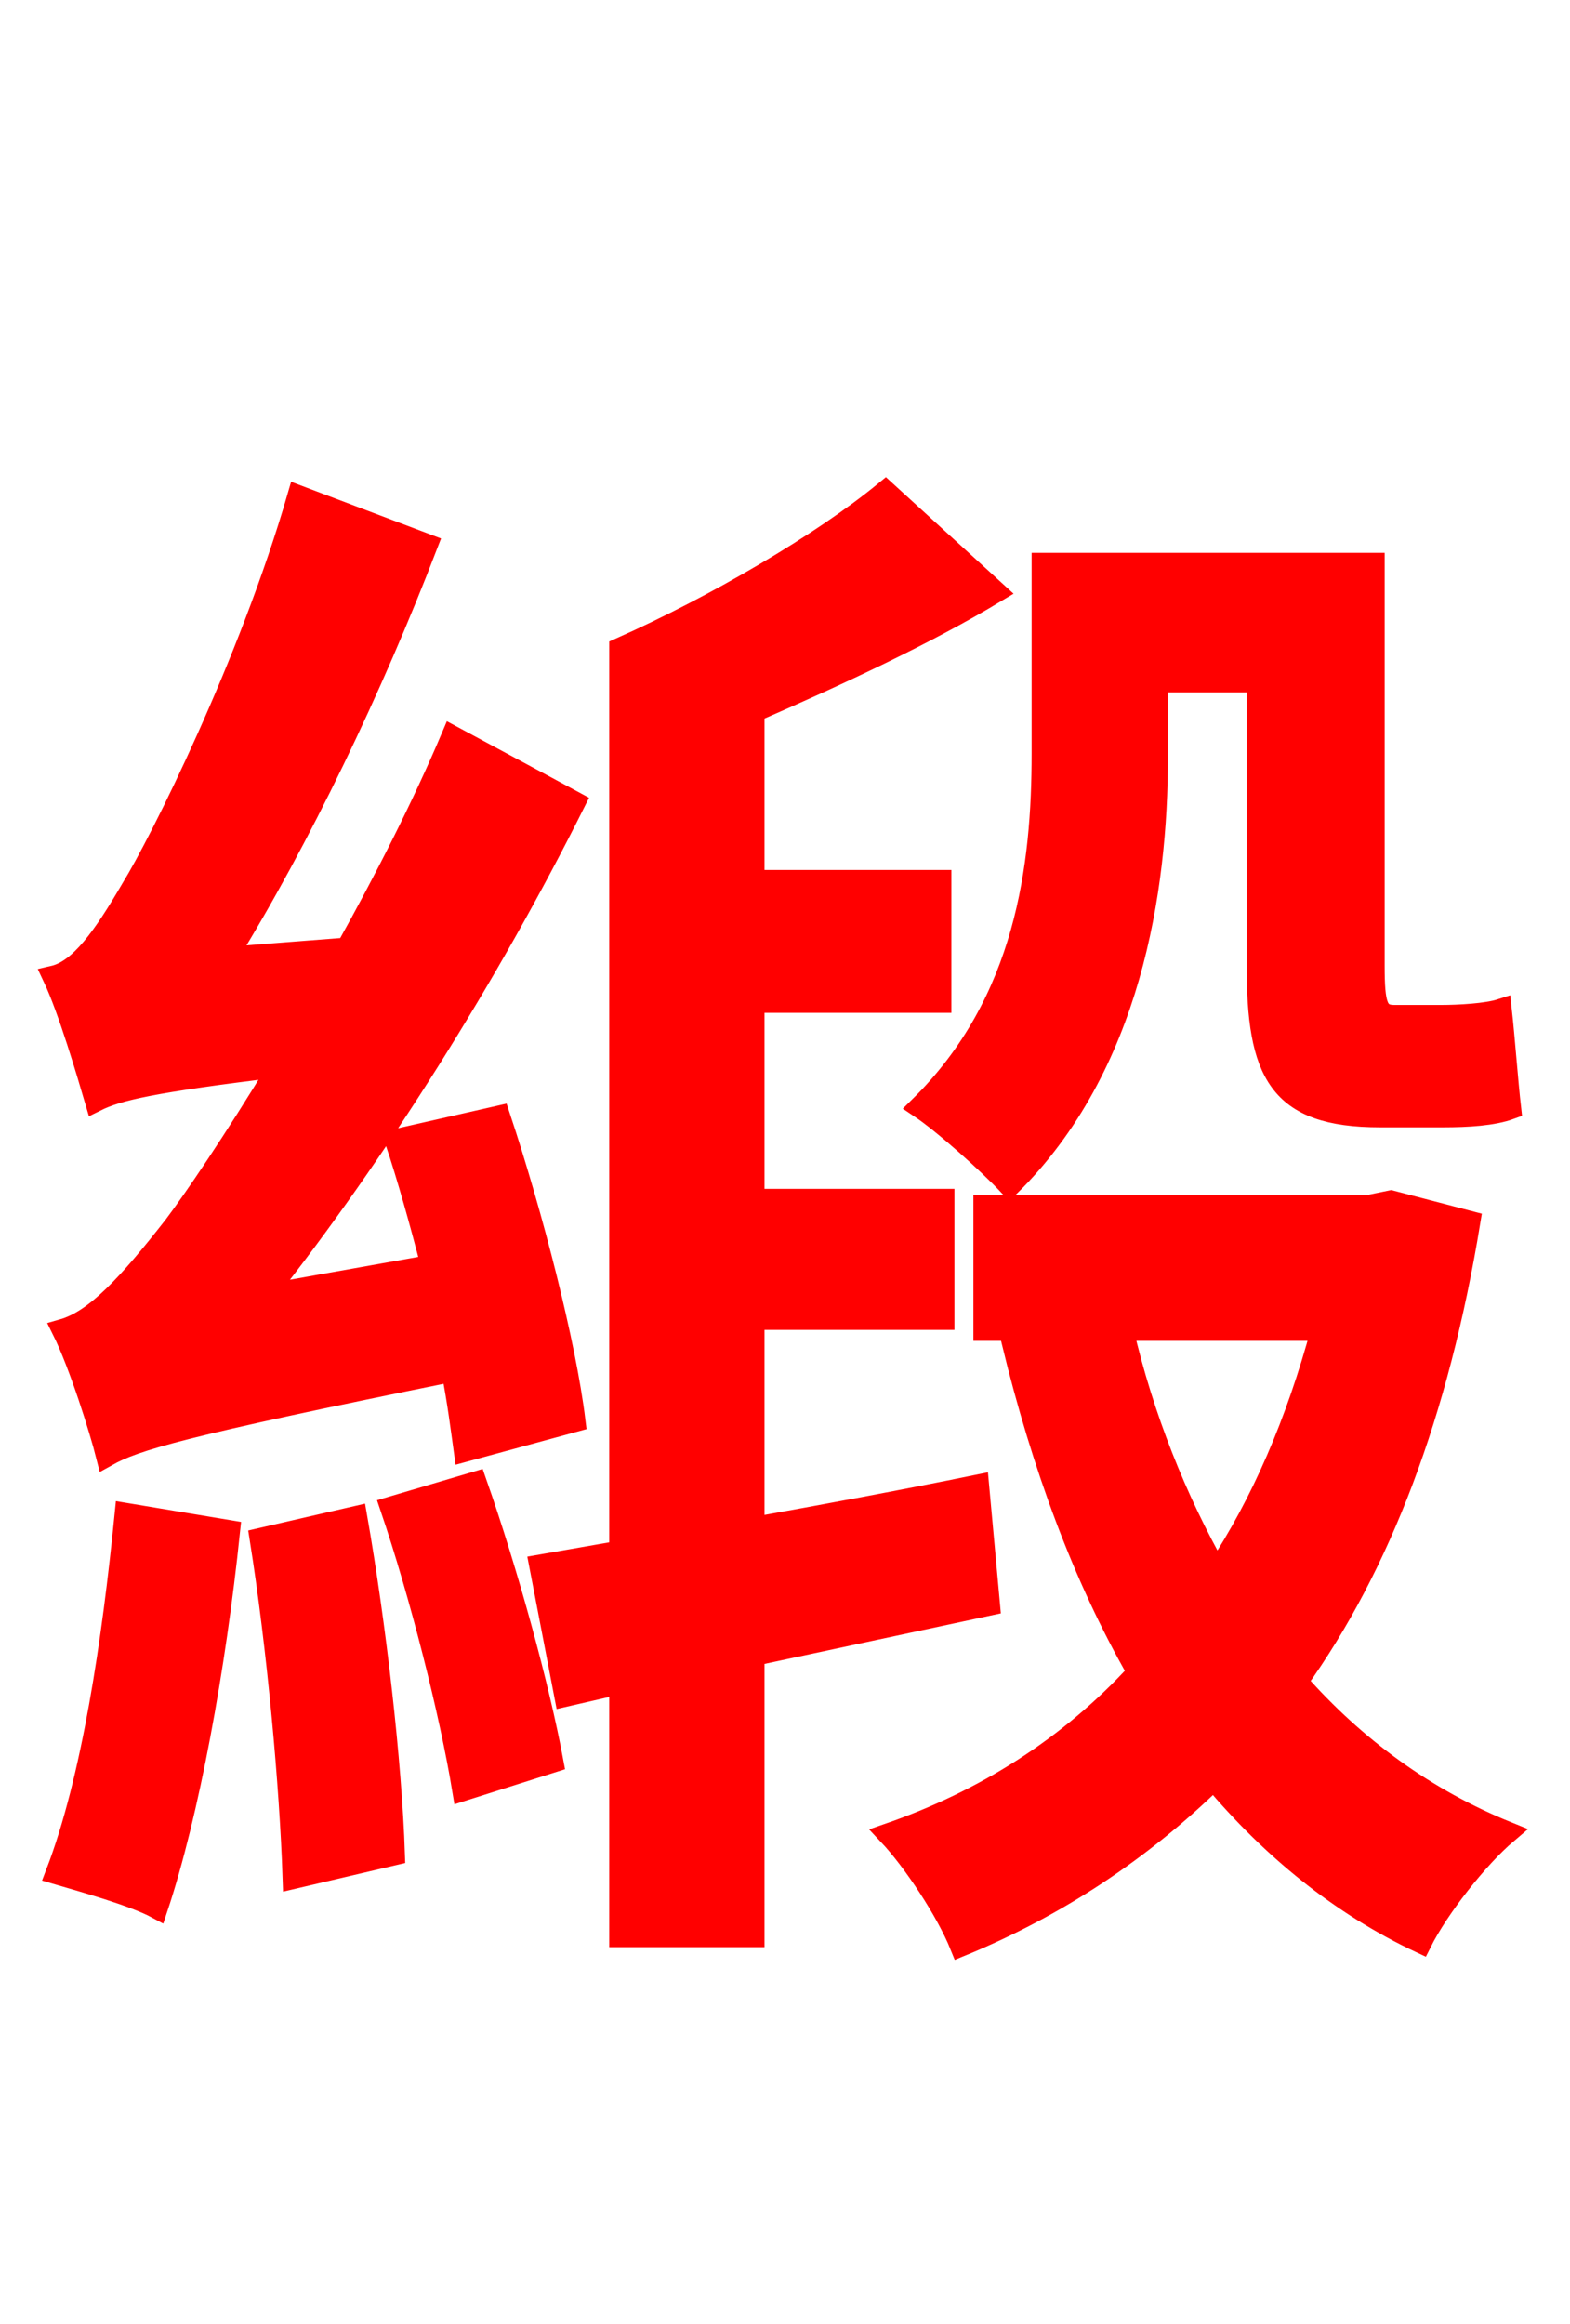 <svg xmlns="http://www.w3.org/2000/svg" xmlns:xlink="http://www.w3.org/1999/xlink" width="72" height="106.56"><path fill="red" stroke="red" d="M53.06 31.25L57.67 31.25L57.67 44.21C57.67 49.18 58.61 51.19 63.29 51.19L66.17 51.19C67.32 51.19 68.47 51.12 69.26 50.83C69.12 49.61 68.98 47.66 68.83 46.30C68.18 46.51 66.89 46.58 66.10 46.58L63.94 46.58C63.14 46.58 63.00 46.08 63.00 44.28L63.00 25.85L47.81 25.85L47.81 34.56C47.81 39.67 47.09 45.94 42.19 50.76C43.27 51.48 45.36 53.35 46.30 54.36C51.84 48.89 53.06 40.82 53.06 34.70ZM26.35 65.16C25.92 61.63 24.41 55.73 22.90 51.19L18.14 52.27C18.72 54.00 19.30 56.09 19.80 58.03L12.10 59.40C17.28 52.85 22.39 44.71 26.35 36.79L20.74 33.77C19.37 37.01 17.64 40.39 15.91 43.49L10.37 43.92C13.75 38.45 17.06 31.54 19.58 24.98L13.68 22.75C11.45 30.46 7.34 38.66 6.05 40.75C4.75 42.98 3.67 44.50 2.45 44.78C3.17 46.30 4.03 49.25 4.39 50.47C5.40 49.97 6.91 49.61 12.82 48.89C10.73 52.34 8.86 55.08 7.99 56.23C5.90 58.90 4.39 60.55 2.88 60.98C3.67 62.57 4.61 65.59 4.90 66.74C6.19 66.02 8.28 65.38 20.74 62.86C21.02 64.30 21.17 65.52 21.31 66.53ZM5.76 69.41C5.18 75.24 4.25 81.58 2.59 85.90C3.82 86.26 6.12 86.90 7.20 87.48C8.64 83.16 9.86 76.46 10.51 70.20ZM11.95 70.56C12.74 75.53 13.32 81.86 13.46 86.11L18.07 85.03C17.93 80.78 17.21 74.52 16.34 69.55ZM17.93 69.12C19.30 73.15 20.66 78.55 21.24 82.08L25.34 80.78C24.70 77.33 23.26 72.07 21.82 67.97ZM45.36 73.58L44.86 68.11C41.33 68.83 37.80 69.48 34.56 70.06L34.56 60.48L43.27 60.48L43.27 55.01L34.56 55.01L34.56 45.94L43.13 45.94L43.13 40.39L34.56 40.39L34.56 32.62C38.38 30.96 42.41 29.09 45.65 27.14L40.61 22.54C37.73 24.91 32.83 27.79 28.44 29.74L28.44 71.14L24.77 71.78L25.92 77.76L28.44 77.18L28.44 88.78L34.56 88.78L34.56 75.89ZM60.62 60.98C59.47 65.23 57.89 68.90 55.80 72.07C53.93 68.76 52.42 65.02 51.48 60.98ZM63.79 55.08L62.71 55.30L45.14 55.30L45.14 60.98L49.18 60.98L46.44 61.56C47.81 67.18 49.68 72.29 52.20 76.68C49.03 80.14 45.14 82.58 40.75 84.10C41.90 85.32 43.42 87.62 44.06 89.21C48.46 87.41 52.34 84.82 55.66 81.58C58.32 84.74 61.49 87.34 65.16 89.06C65.95 87.48 67.75 85.18 69.12 84.02C65.38 82.51 62.14 80.14 59.47 77.11C63.29 71.78 65.95 64.80 67.39 56.02Z"/></svg>
